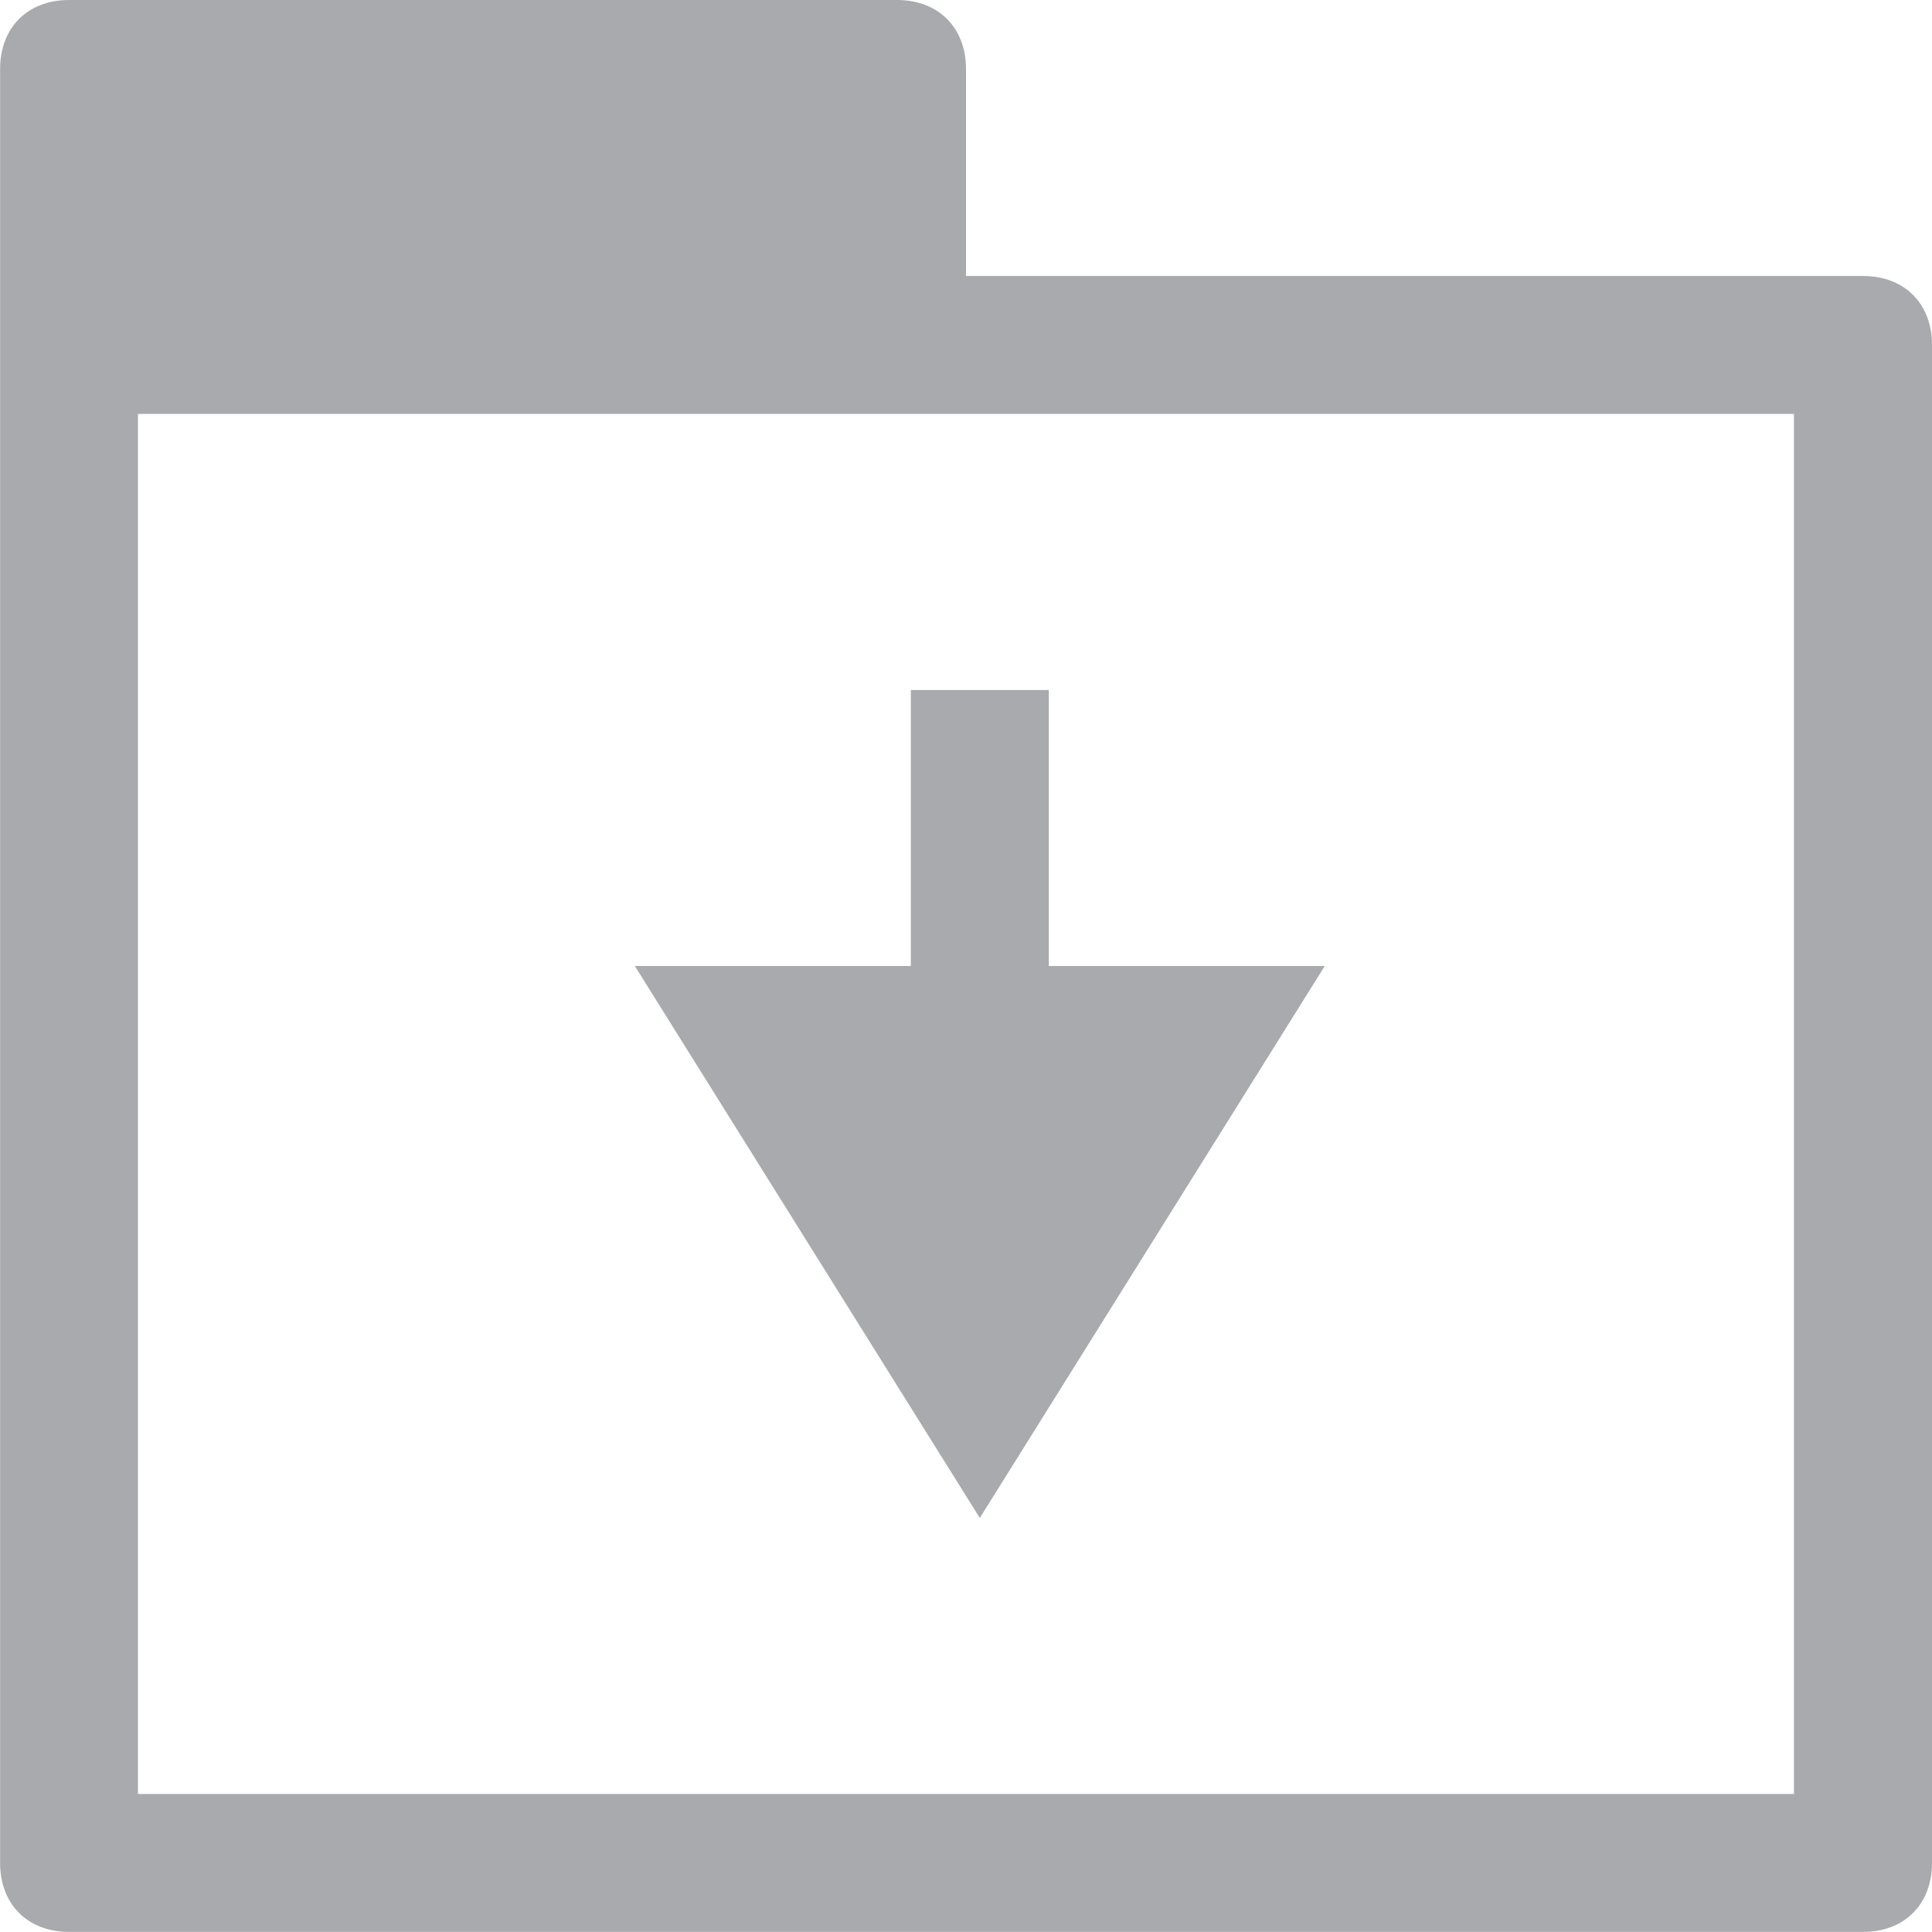 <!-- Generated by IcoMoon.io -->
<svg version="1.1" xmlns="http://www.w3.org/2000/svg" width="20" height="20" viewBox="0 0 20 20">
<title>icon-archive</title>
<path fill="#a8aaad" d="M9.429 7.143v2.857h-2.857l3.571 5.714 3.571-5.714h-2.857v-2.857z"></path>
<path fill="#a8aaad" d="M19.286 2.857h-9.286v-2.143c0-0.429-0.286-0.714-0.714-0.714h-8.571c-0.429 0-0.714 0.286-0.714 0.714v18.571c0 0.429 0.286 0.714 0.714 0.714h18.571c0.429 0 0.714-0.286 0.714-0.714v-15.714c0-0.429-0.286-0.714-0.714-0.714zM18.571 18.571h-17.143v-14.286h7.857c0 0 0 0 0 0h9.286v14.286z"></path>
</svg>
